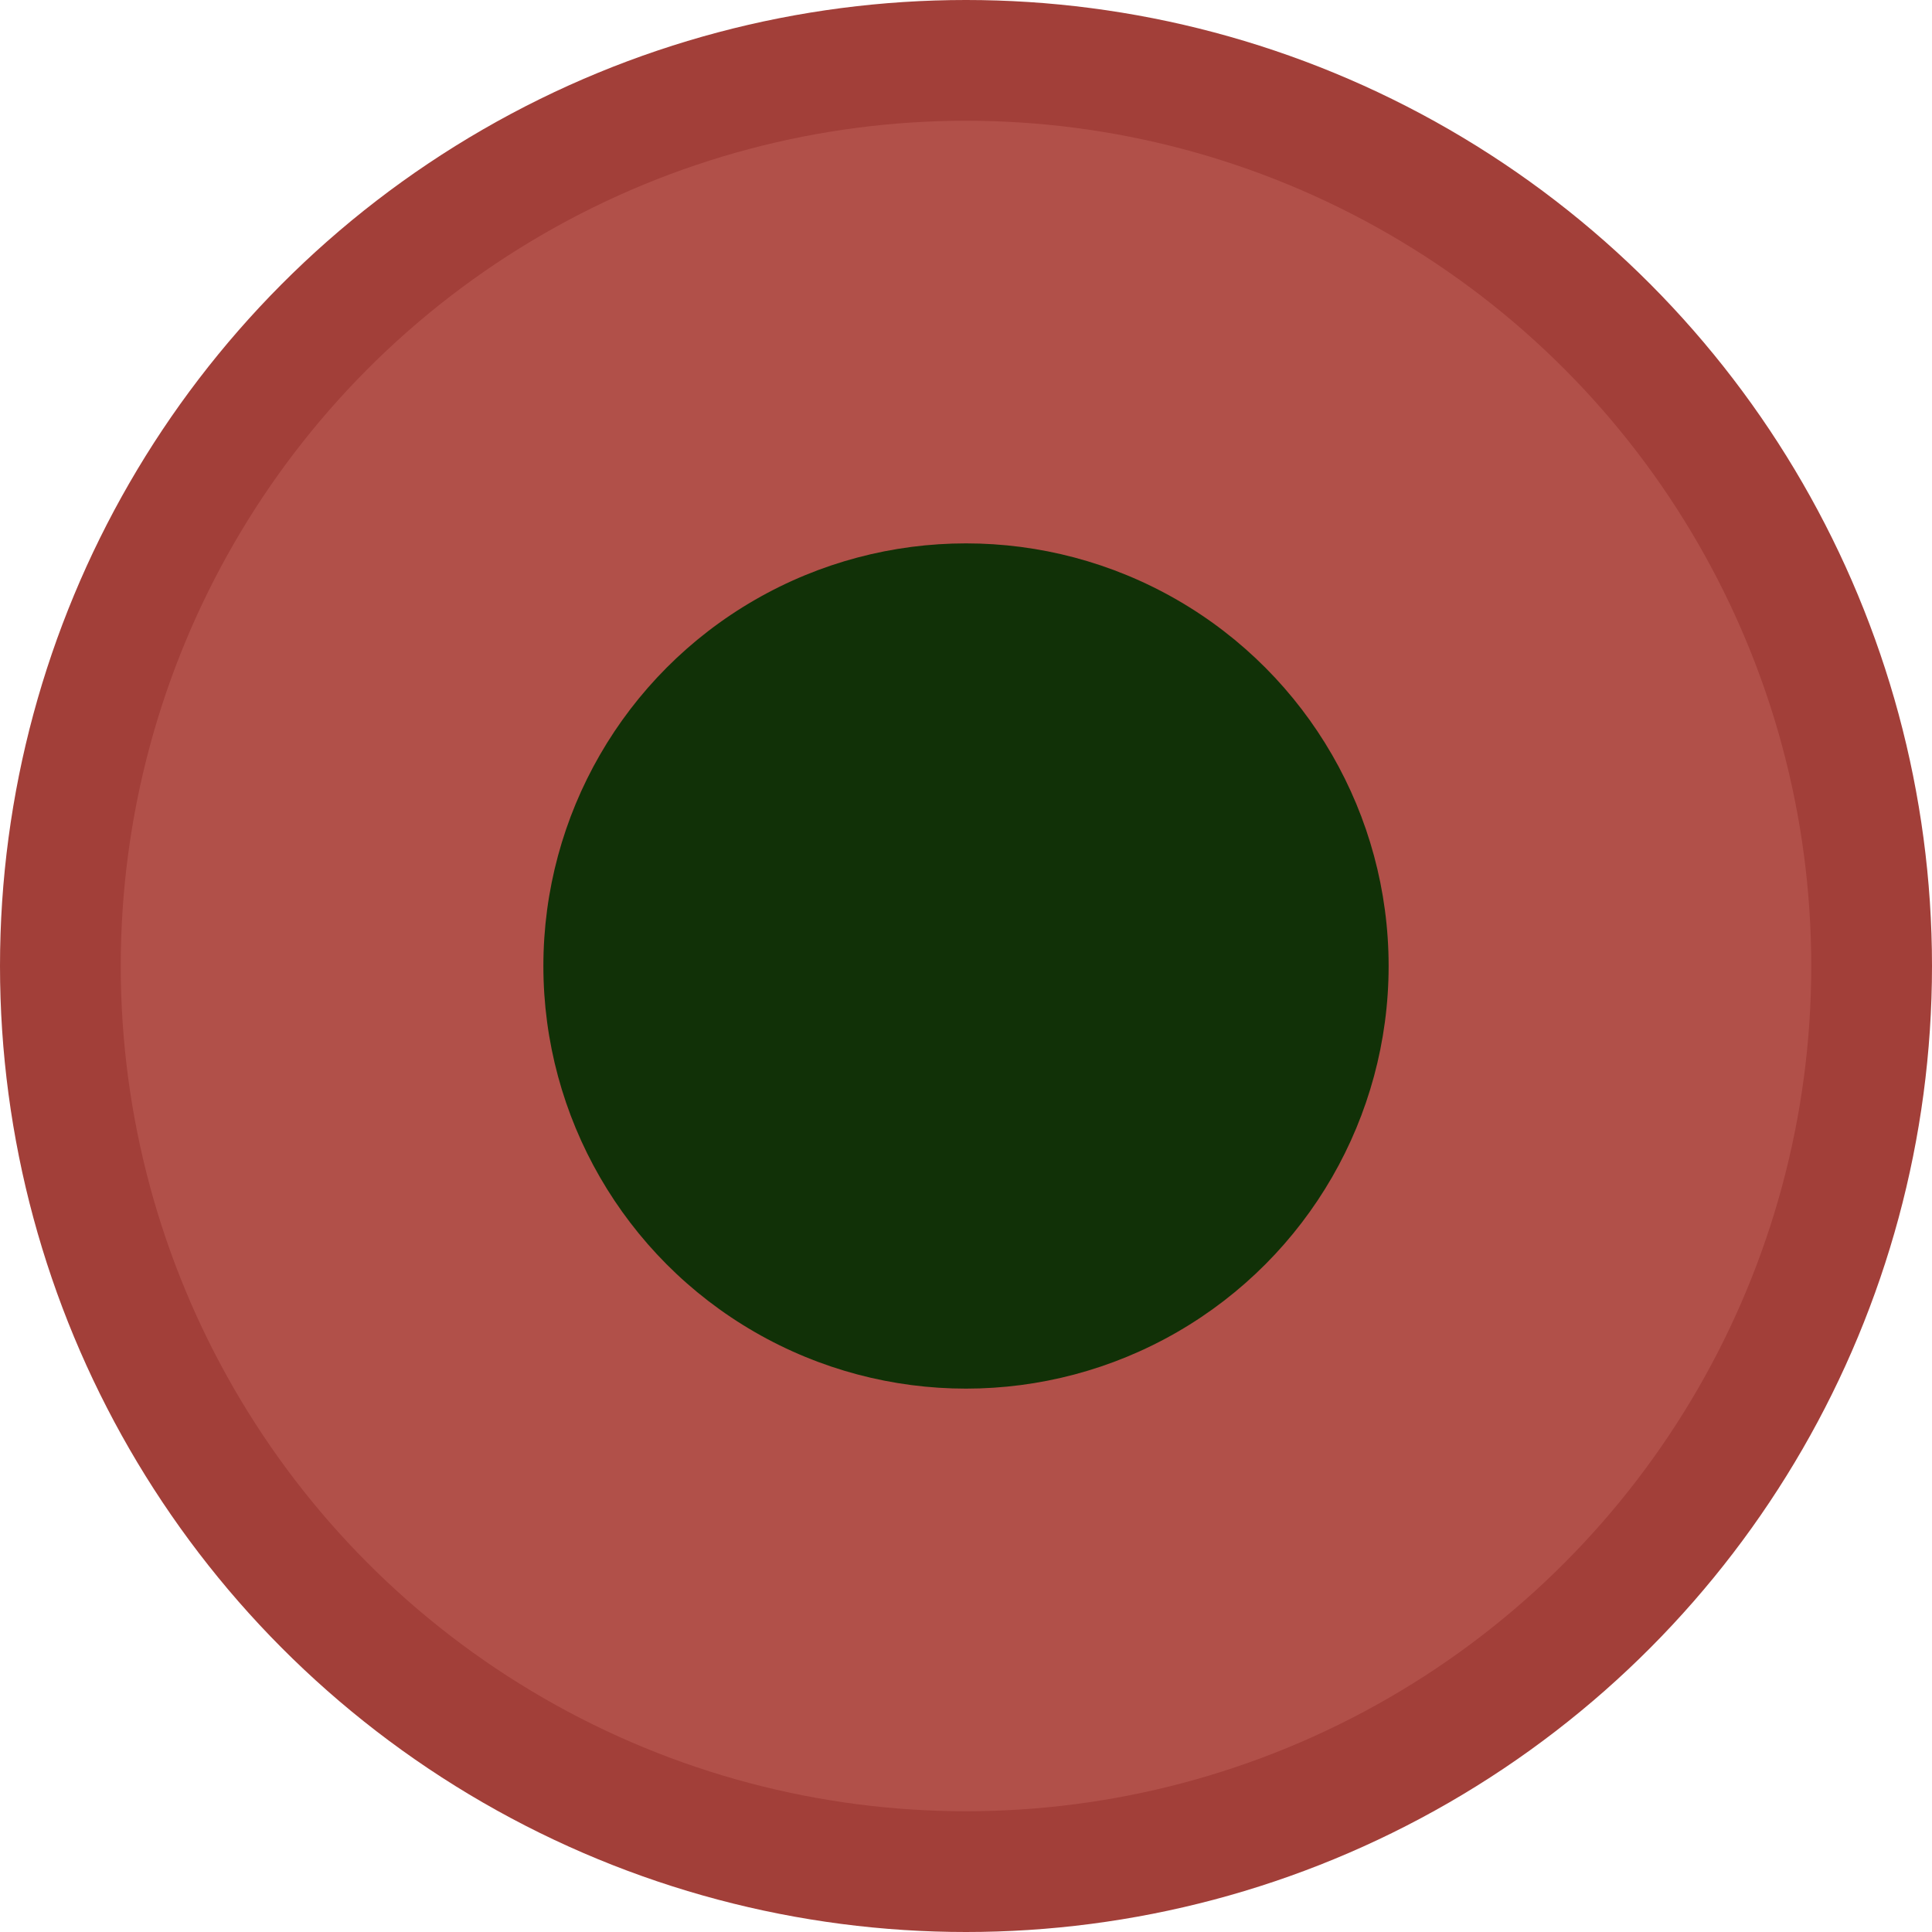 <svg xmlns="http://www.w3.org/2000/svg" viewBox="0 0 16 16"><circle cx="8" cy="8" r="8" fill="#a23f39"/><circle cx="8" cy="8" r="7" fill="#b15049"/><circle cx="8" cy="8" r="3.5" fill="#113107"/></svg>